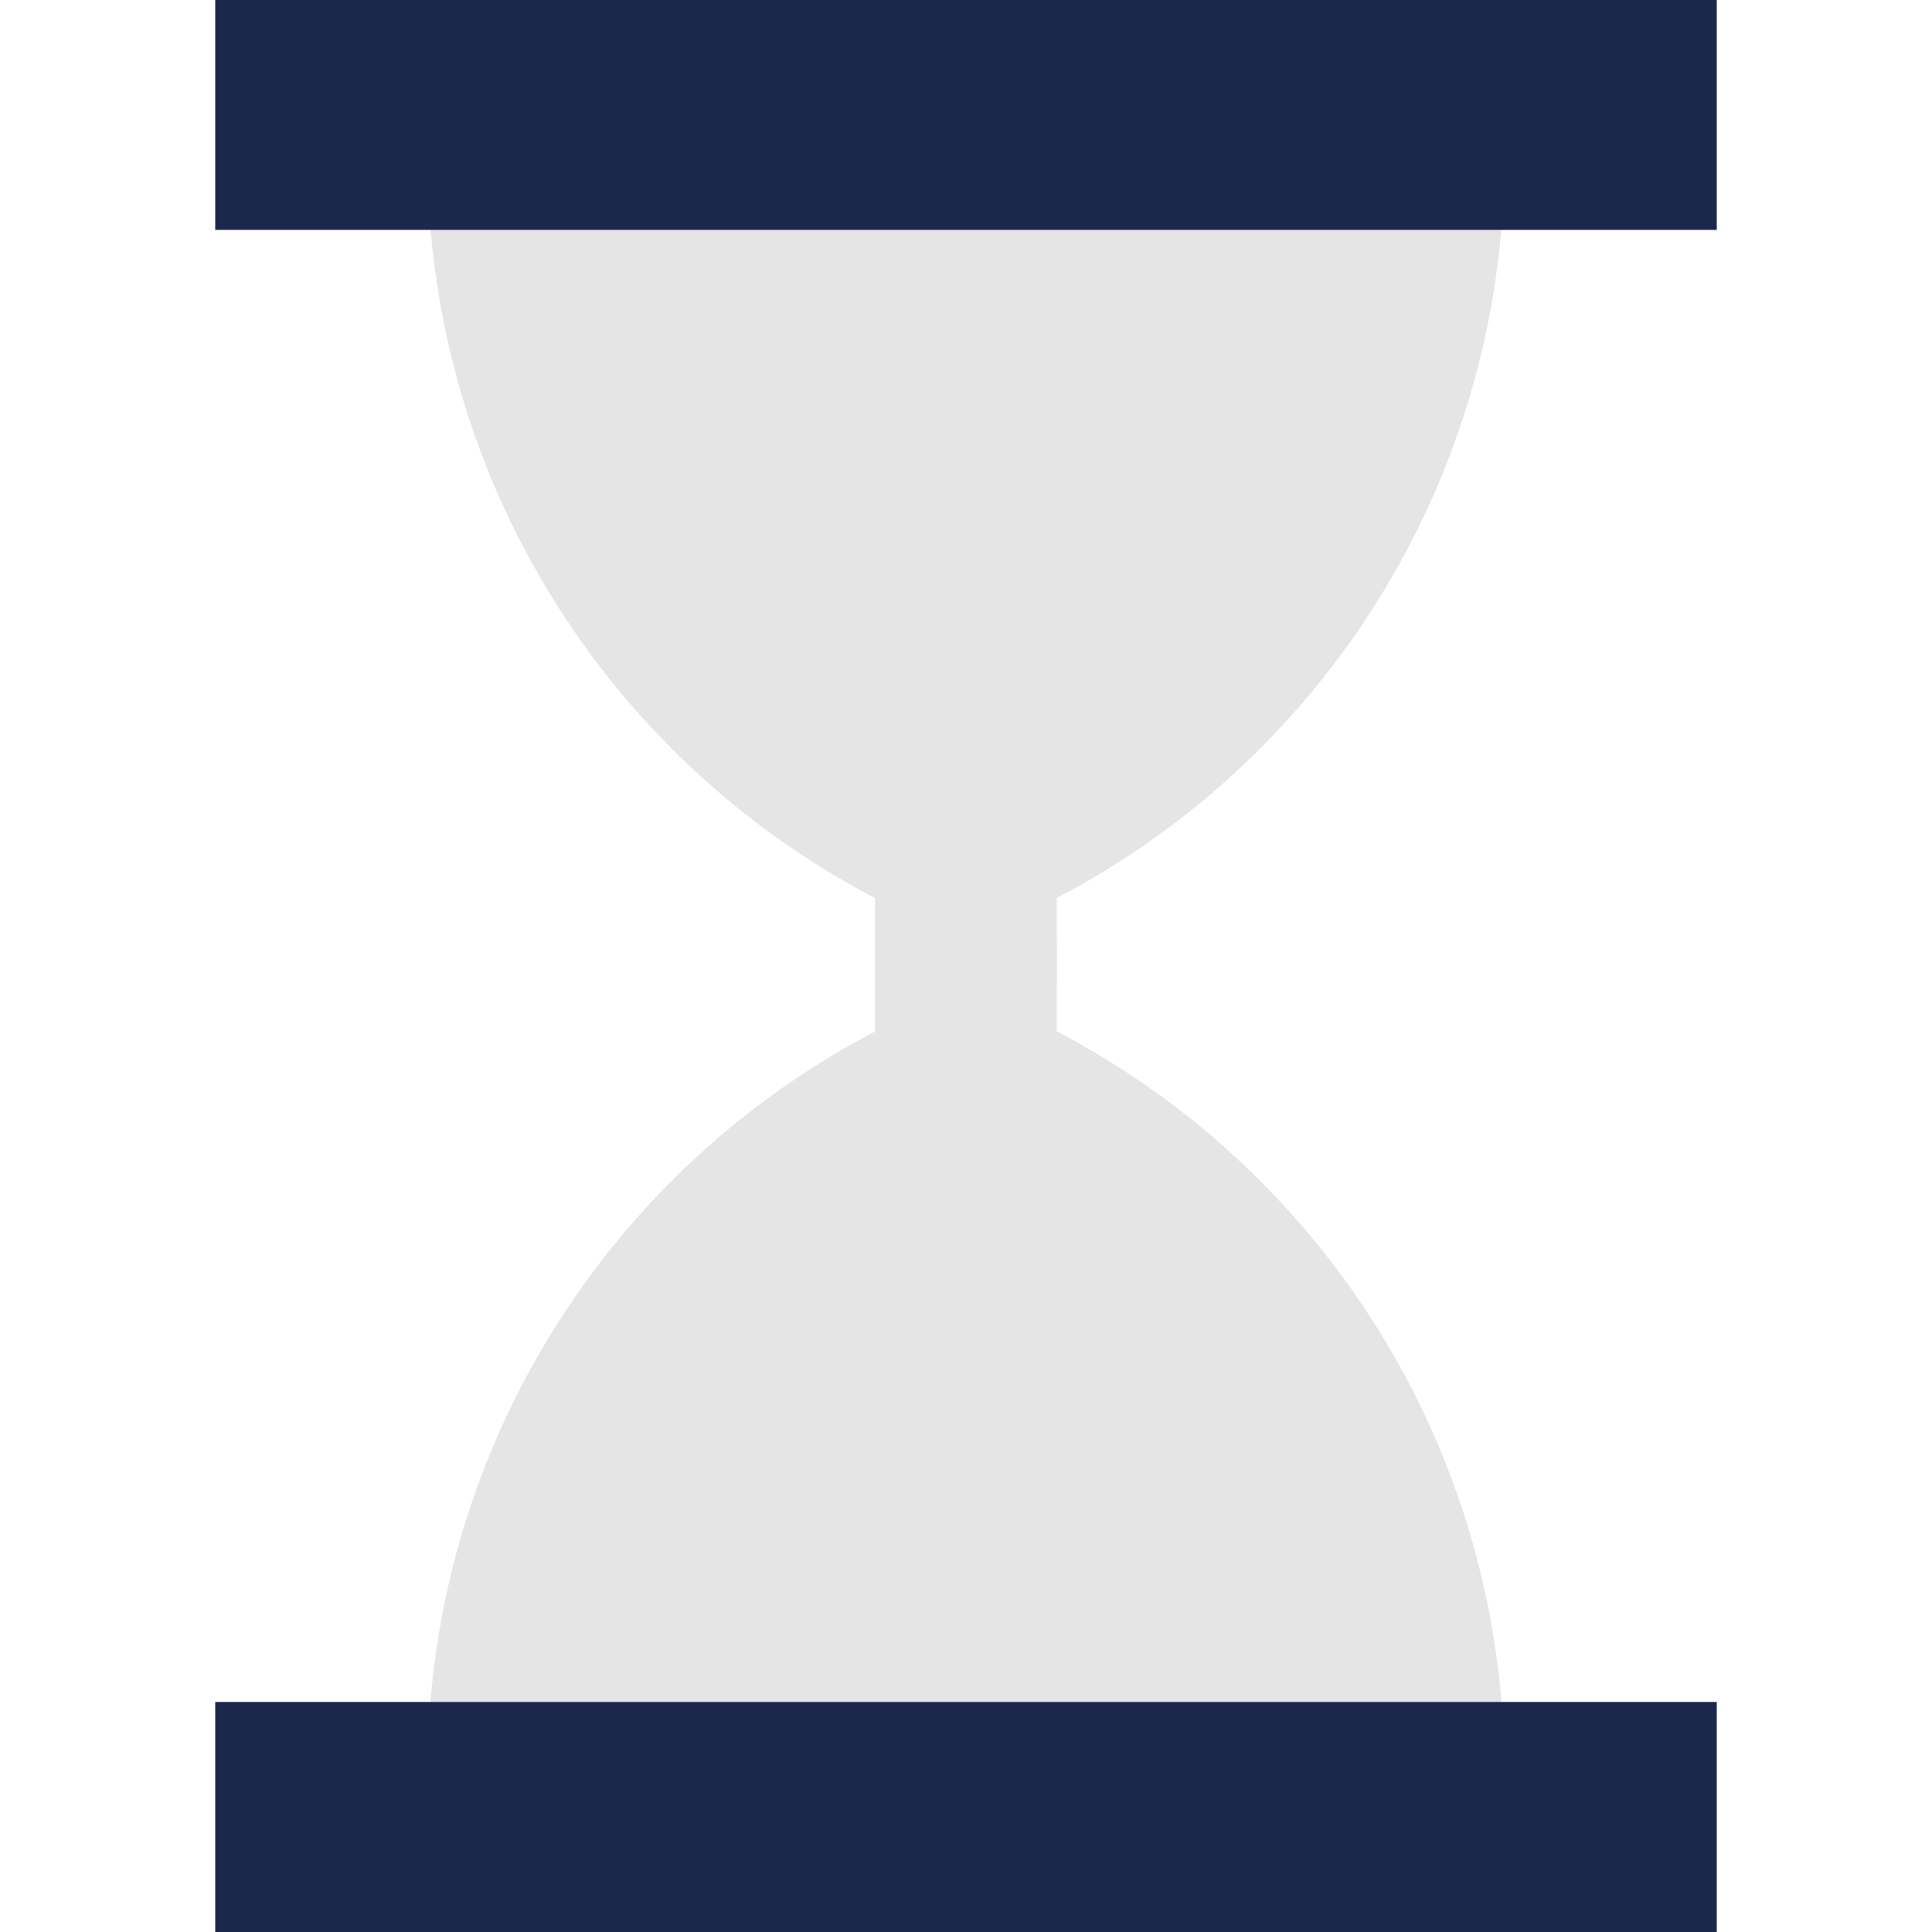 <svg width="15" height="15" viewBox="0 0 15 15" fill="none" xmlns="http://www.w3.org/2000/svg">
<path d="M6.794 7.305V8.008C4.768 9.068 3.451 11.117 3.329 13.4H11.67C11.548 11.117 10.231 9.067 8.204 8.007V7.304" fill="#E5E5E5"/>
<path d="M8.205 7.675V6.972C10.231 5.912 11.548 3.863 11.67 1.579H3.329C3.451 3.863 4.768 5.913 6.794 6.973V7.676" fill="#E5E5E5"/>
<path d="M13.329 0H1.671V1.785H13.329V0Z" fill="#1C274C"/>
<path d="M13.329 13.214H1.671V15H13.329V13.214Z" fill="#1C274C"/>
</svg>
